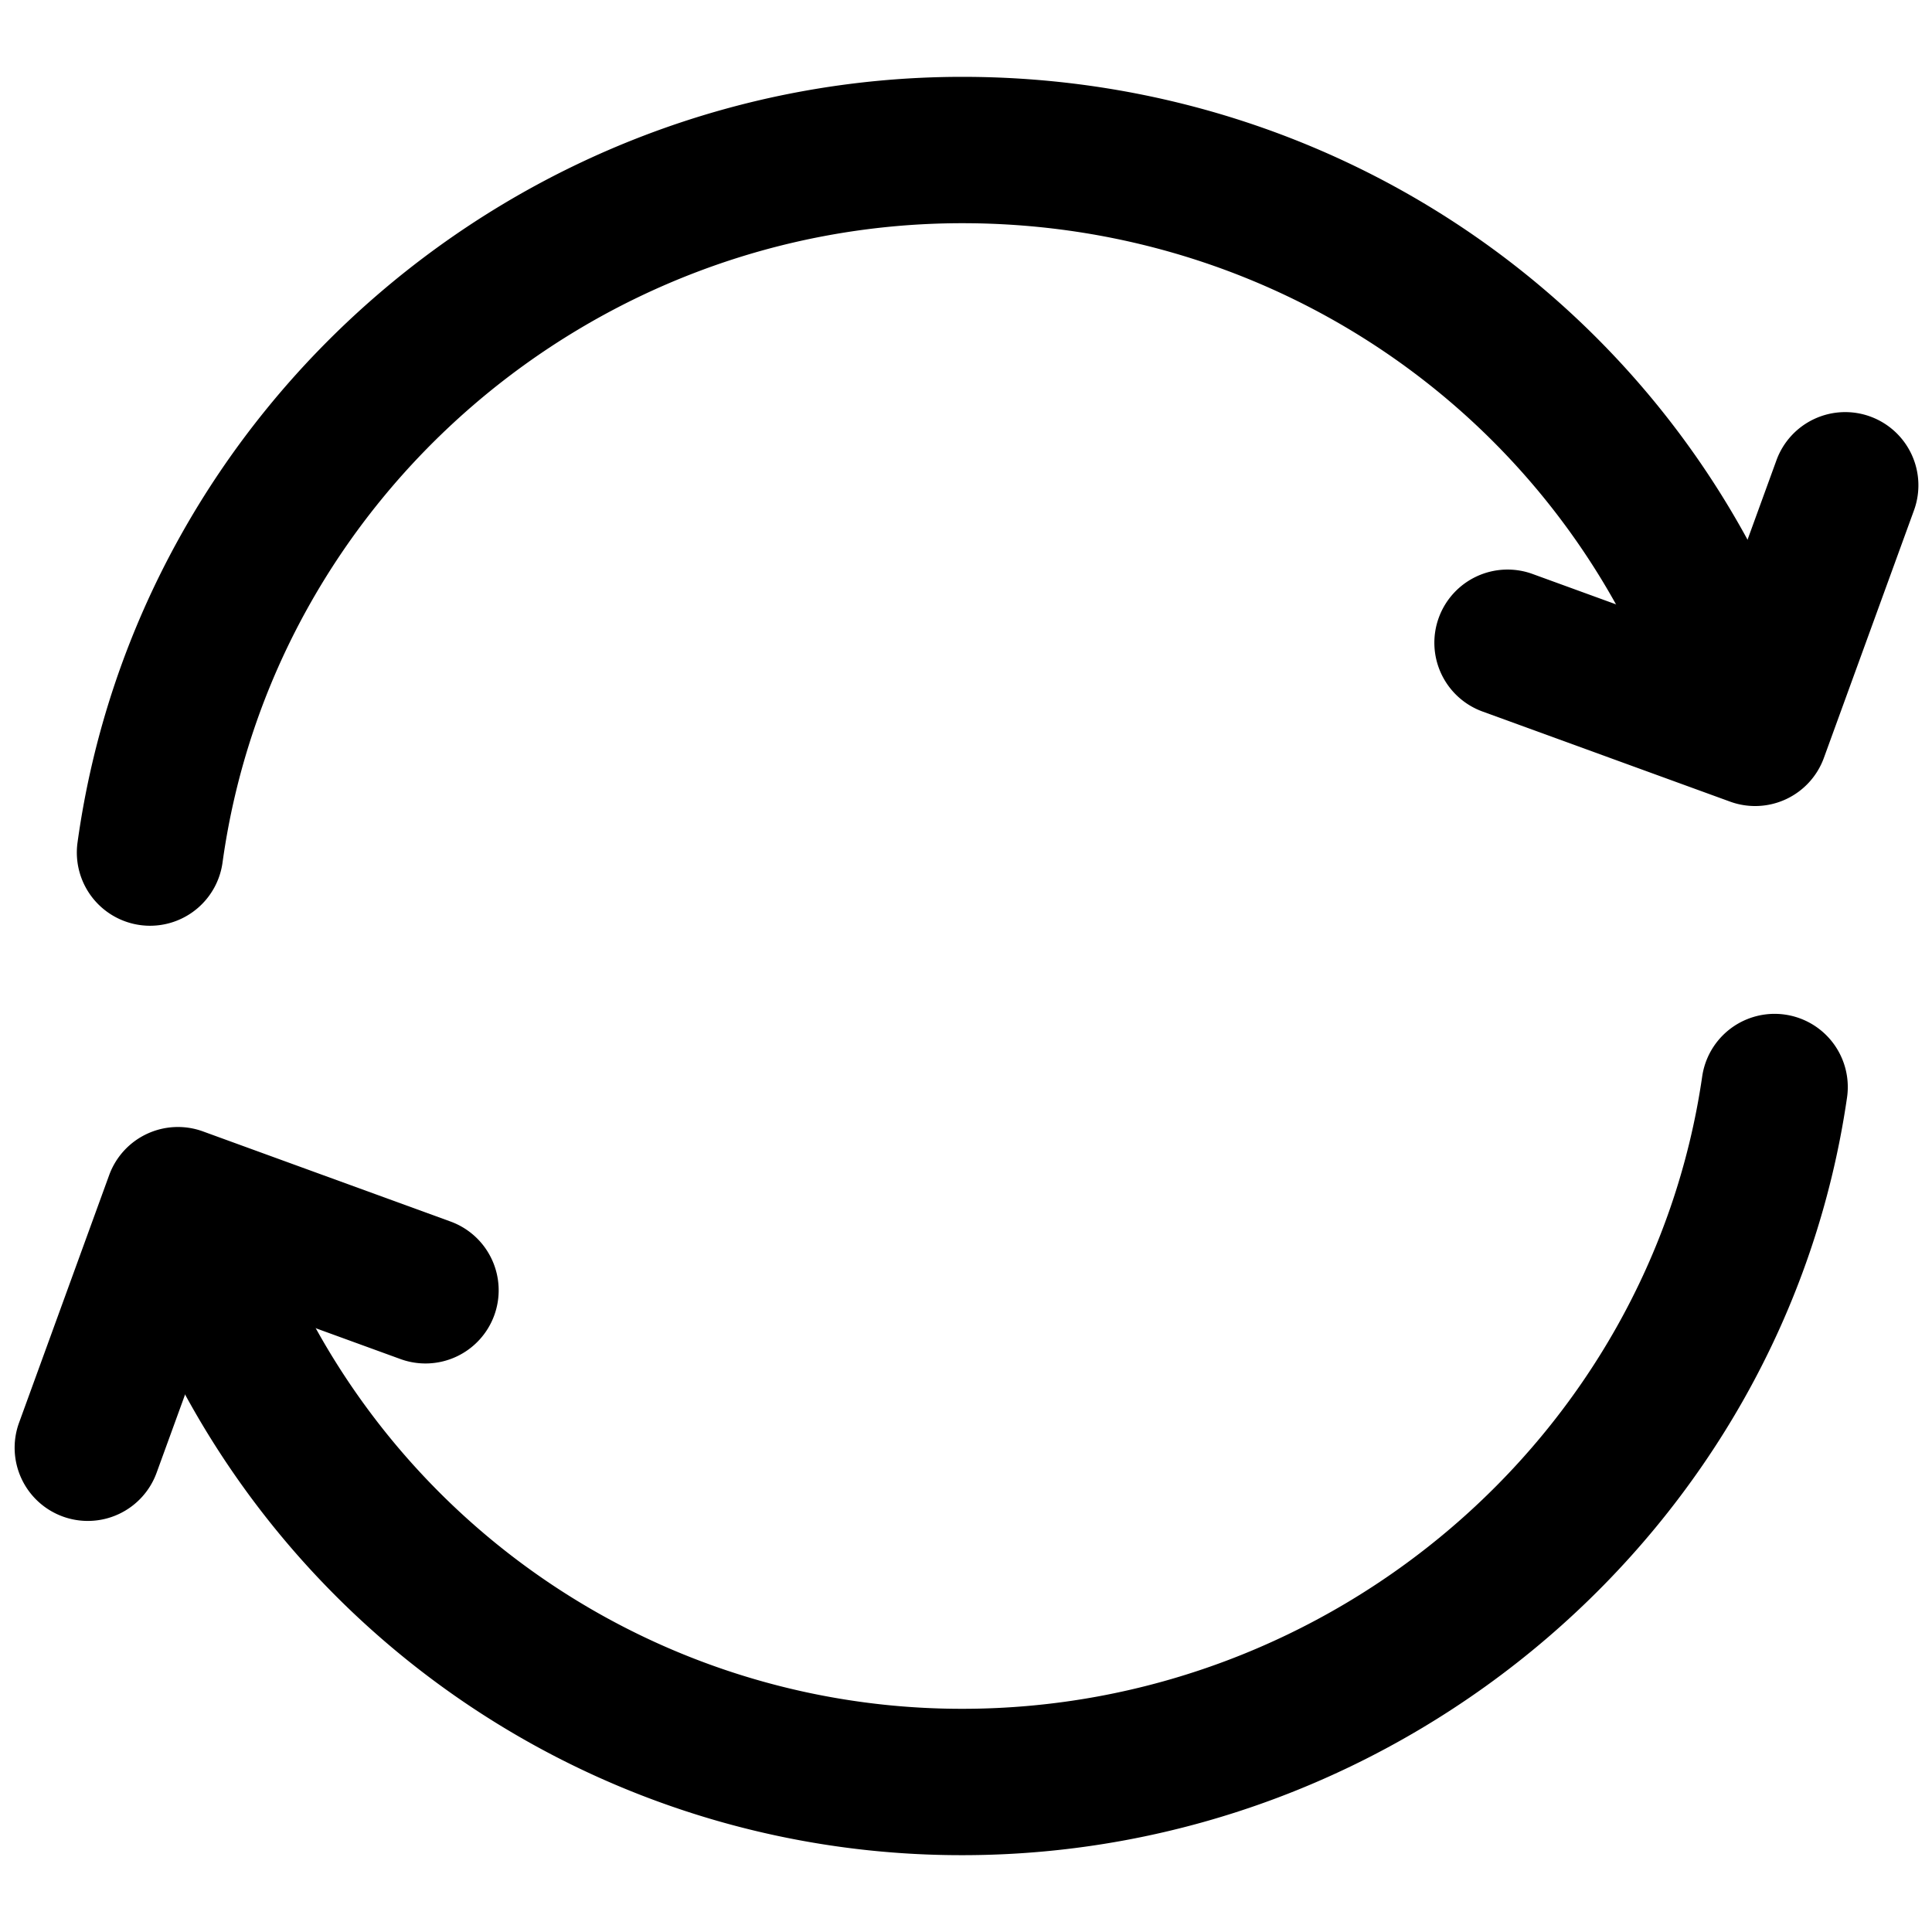 <svg viewBox="0 0 264 264">
    <path d="M131.502 253.501a120.819 120.819 0 0 1-115.539-84.993 10 10 0 1 1 19.074-6.016 100.9 100.9 0 0 0 96.465 71.009c50.495 0 93.96-37.159 101.1-86.435a10 10 0 0 1 19.793 2.869c-8.557 59.042-60.531 103.566-120.893 103.566Z"/>
    <path d="M8.58 207.226a10 10 0 0 1-5.976-12.817l12.312-33.829a10 10 0 0 1 12.818-5.977l33.828 12.313a10 10 0 0 1 5.977 12.817 10 10 0 0 1-12.817 5.977l-24.432-8.893-8.892 24.432a10 10 0 0 1-12.818 5.977ZM20.511 126.5a10.008 10.008 0 0 1-9.918-11.372C18.85 55.481 70.828 10.5 131.501 10.5c53.671 0 100.5 34.156 116.537 84.992a10 10 0 0 1-19.074 6.016c-13.4-42.472-52.563-71.008-97.463-71.008-50.74 0-94.2 37.561-101.094 87.371a10 10 0 0 1-9.896 8.629Z"/>
    <path d="M255.562 56.916a10 10 0 0 1 5.977 12.817l-12.313 33.83a10 10 0 0 1-12.817 5.976l-33.83-12.313a10 10 0 0 1-5.976-12.817 10 10 0 0 1 12.817-5.977l24.432 8.893 8.893-24.432a10 10 0 0 1 12.817-5.977Z"/>
</svg>
